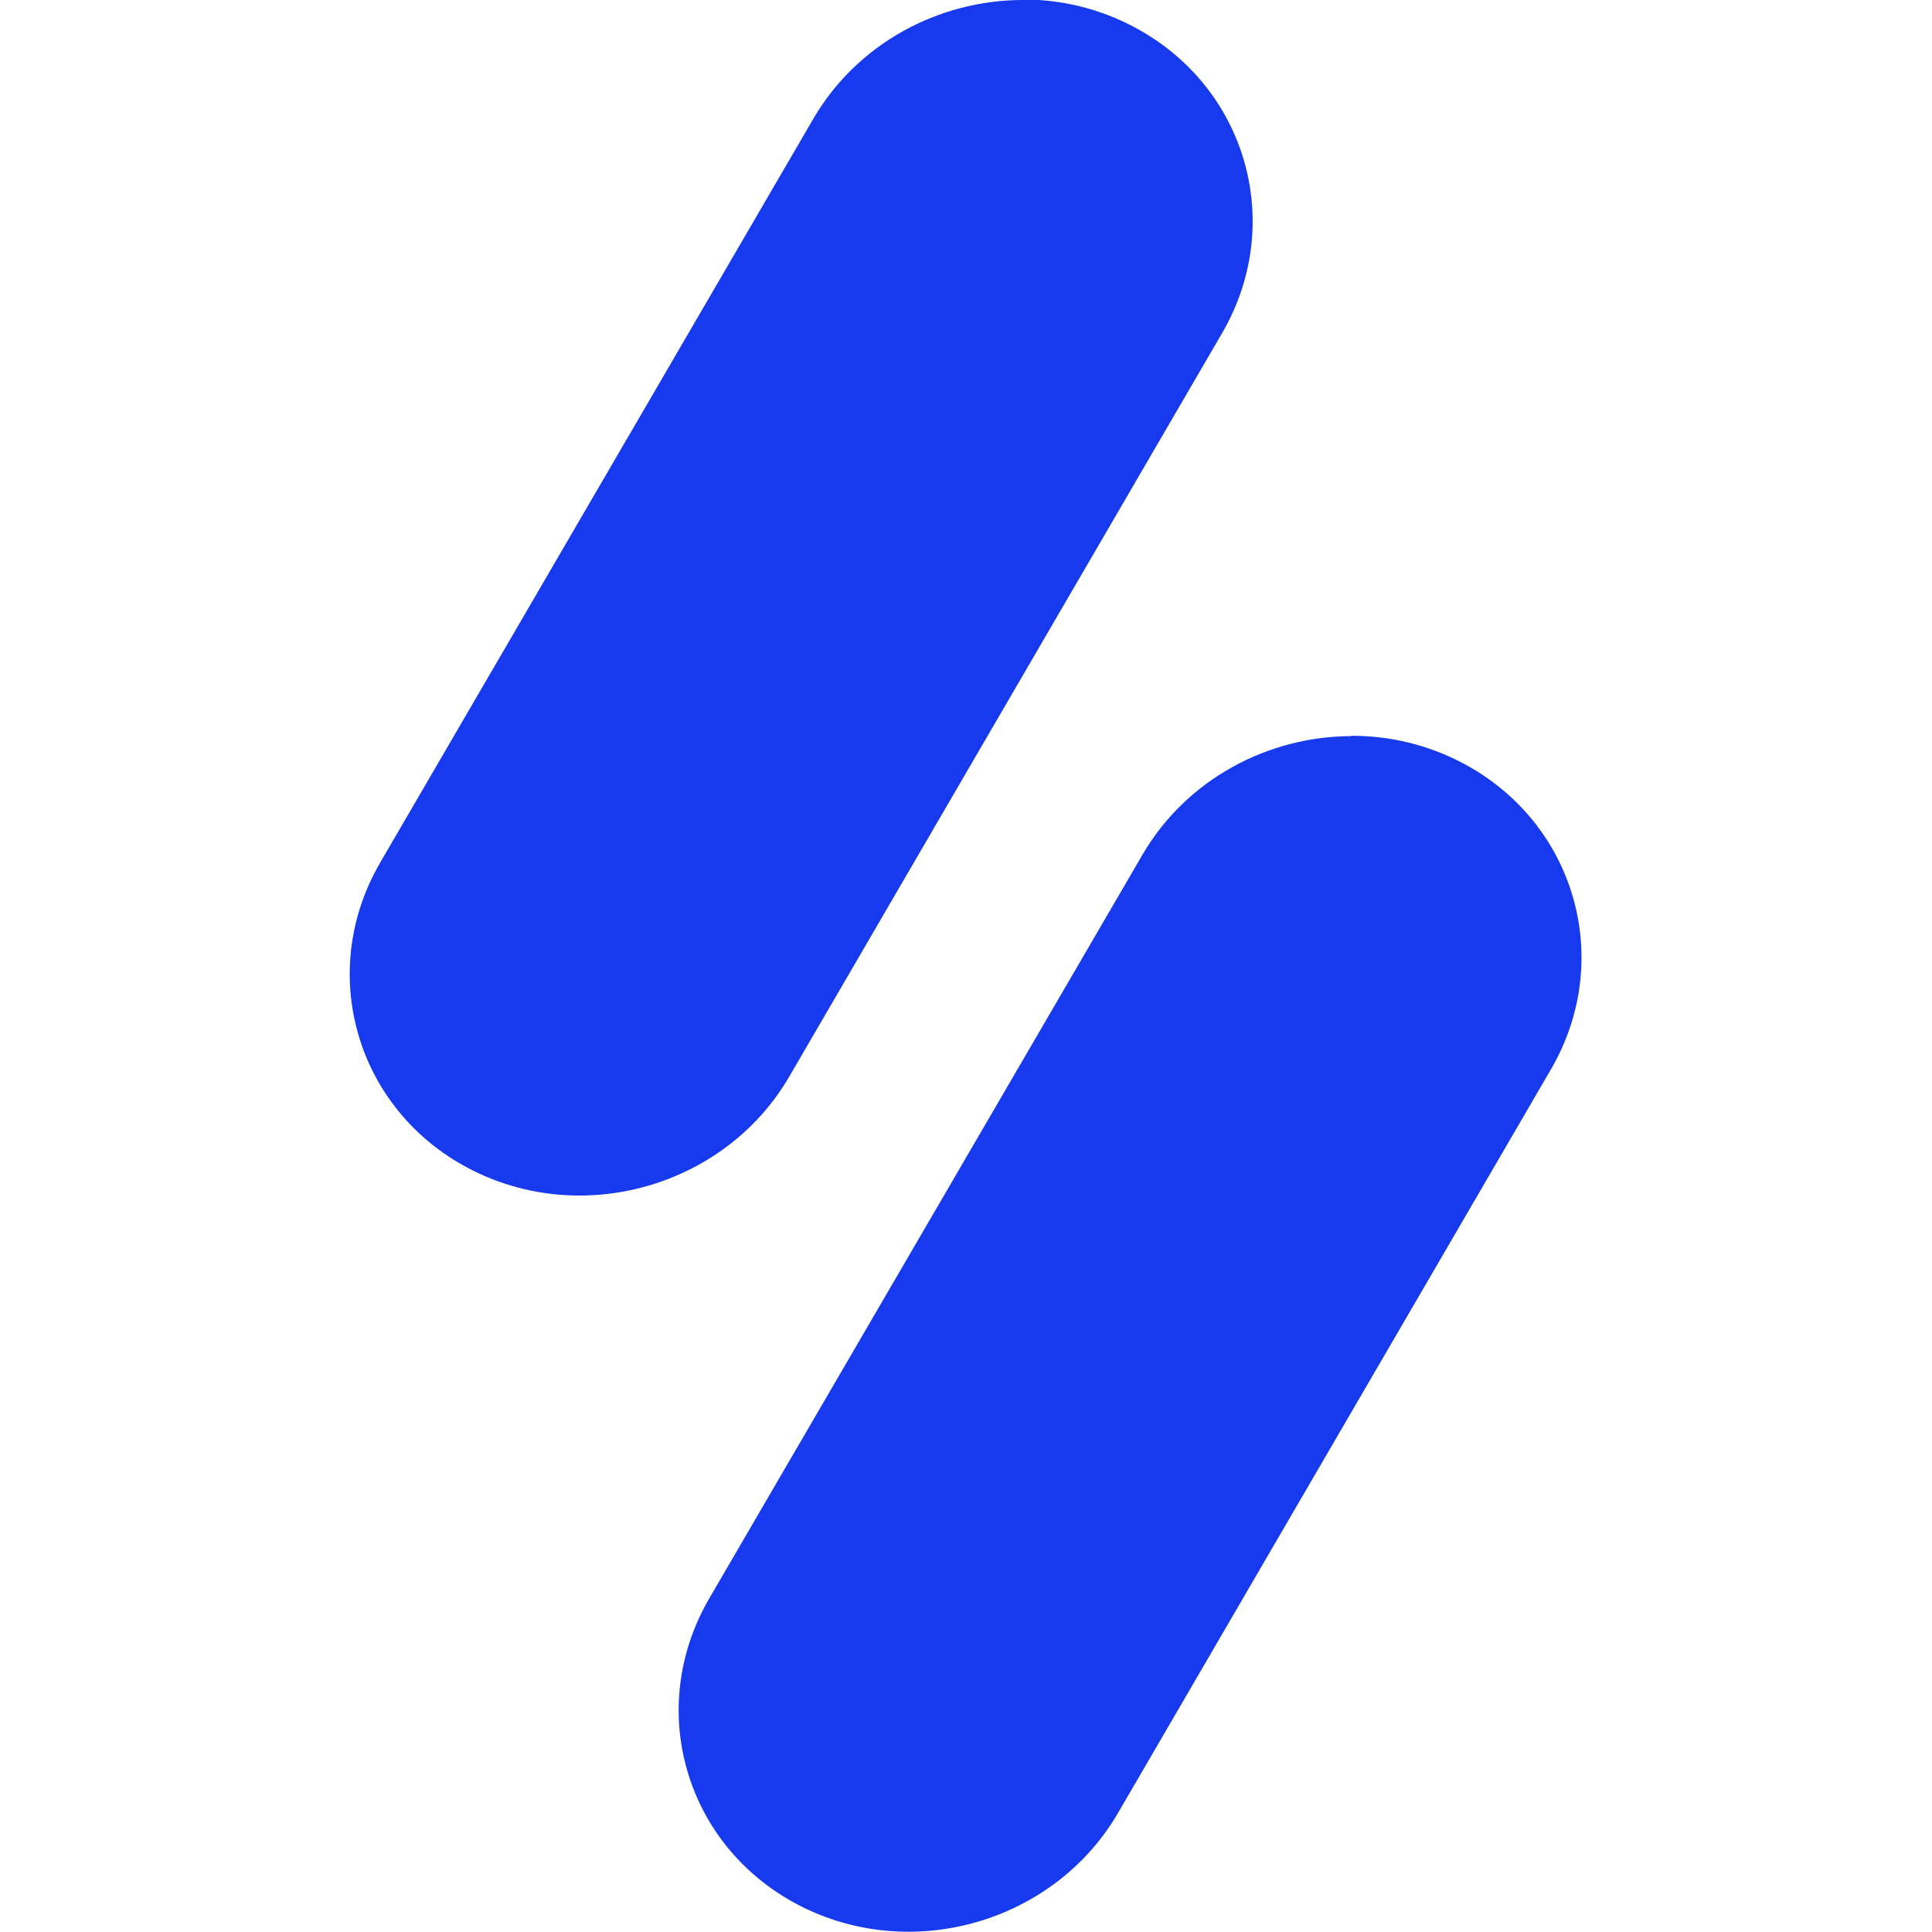 <svg viewBox="0 0 128 128" xmlns="http://www.w3.org/2000/svg"><path fill="#173AEE" d="M67.73 0c-5.52.015-10.92 2.86-13.84 7.86L25.197 57.134c-4.24 7.27-1.61 16.36 5.87 20.28 7.47 3.92 16.97 1.2 21.214-6.07l28.69-49.28c4.23-7.28 1.6-16.36-5.869-20.29V1.77c-2.28-1.2-4.82-1.82-7.38-1.8Zm21.8 48.77c-5.52.01-10.93 2.86-13.84 7.86l-28.7 49.27c-4.24 7.28-1.61 16.36 5.869 20.289 7.47 3.92 16.97 1.2 21.21-6.07l28.69-49.28c4.23-7.28 1.6-16.36-5.869-20.29v0c-2.28-1.2-4.81-1.81-7.38-1.8Z"/></svg>